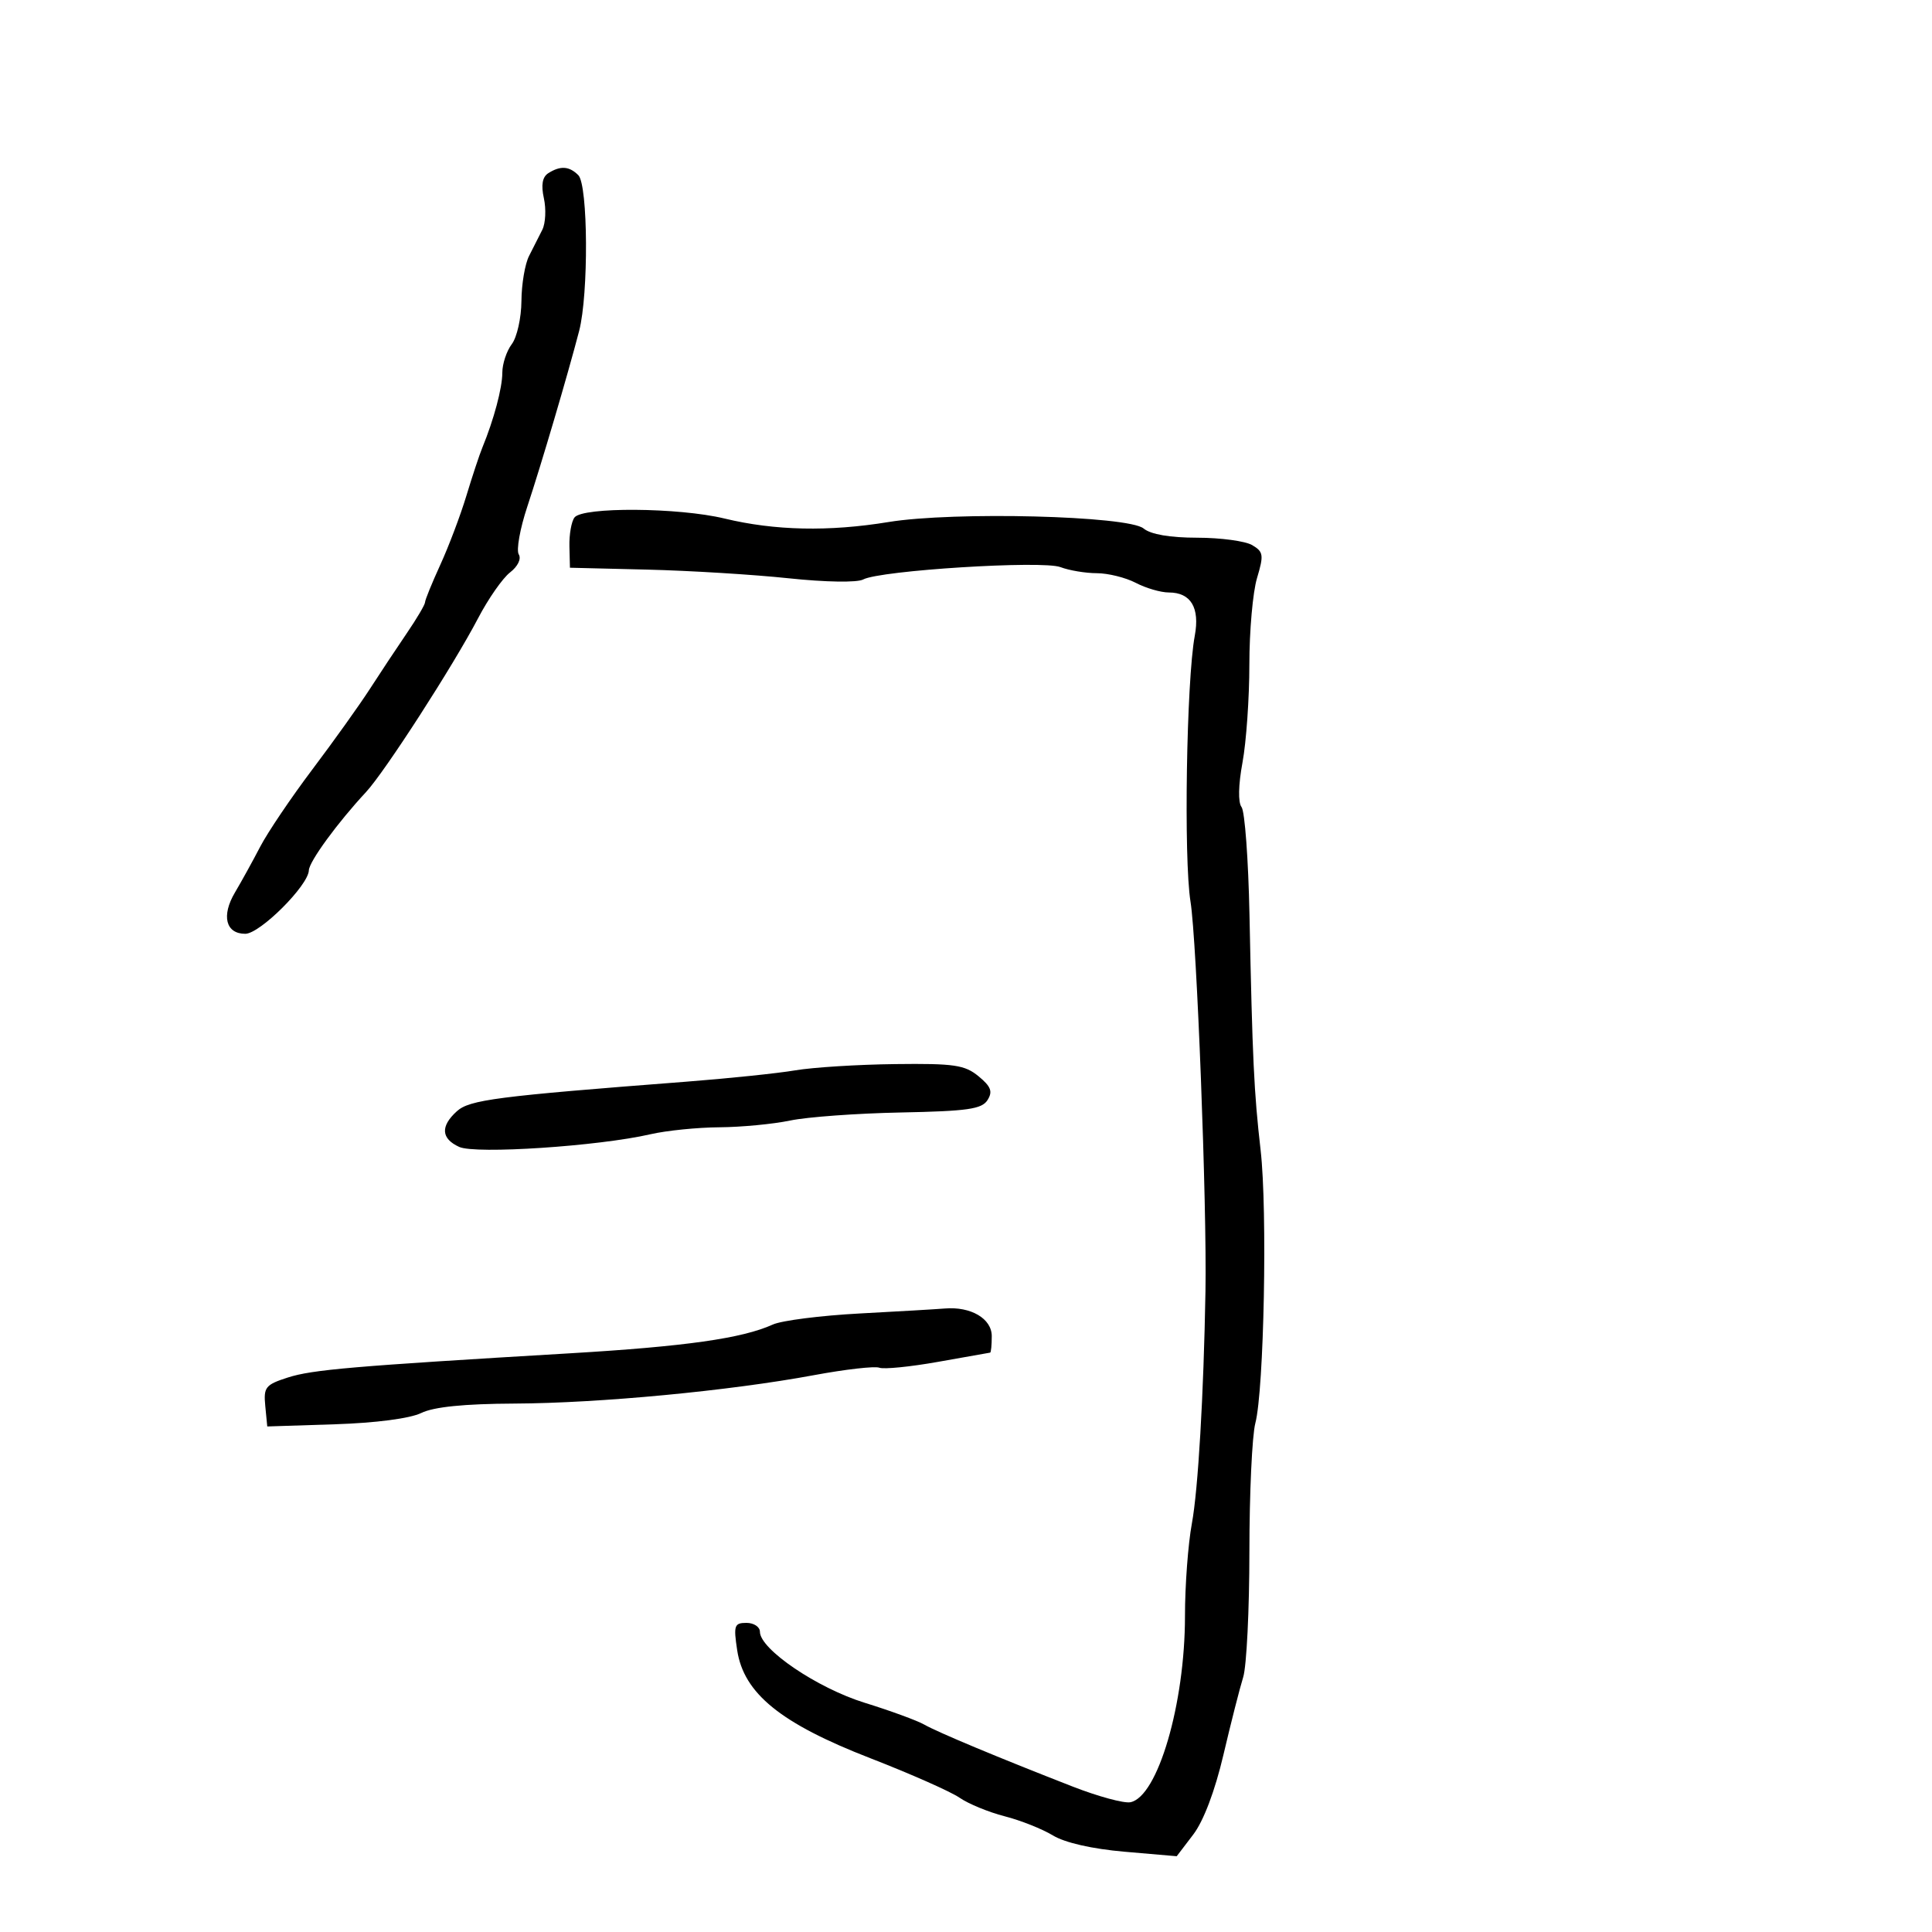<svg xmlns="http://www.w3.org/2000/svg" width="300" height="300" viewBox="0 0 300 300" version="1.1">
	<path d="M 85.143 26.890 C 84.217 27.477, 83.998 28.716, 84.454 30.791 C 84.821 32.463, 84.715 34.657, 84.217 35.666 C 83.719 36.675, 82.792 38.506, 82.156 39.736 C 81.520 40.966, 80.986 44.116, 80.968 46.736 C 80.951 49.356, 80.276 52.374, 79.468 53.441 C 78.661 54.509, 78 56.502, 78 57.870 C 78 60.236, 76.691 65.147, 74.900 69.500 C 74.447 70.600, 73.329 73.975, 72.414 77 C 71.499 80.025, 69.681 84.835, 68.375 87.688 C 67.069 90.542, 66 93.168, 66 93.525 C 66 93.881, 64.723 96.047, 63.161 98.337 C 61.600 100.626, 59.016 104.525, 57.419 107 C 55.823 109.475, 51.815 115.083, 48.514 119.463 C 45.213 123.843, 41.567 129.243, 40.412 131.463 C 39.257 133.683, 37.490 136.887, 36.485 138.582 C 34.345 142.189, 35.045 145, 38.083 145 C 40.366 145, 47.888 137.494, 47.959 135.144 C 48 133.789, 52.430 127.723, 56.828 123 C 59.741 119.871, 70.409 103.325, 74.237 96 C 75.817 92.975, 78.050 89.774, 79.199 88.887 C 80.407 87.954, 80.978 86.773, 80.553 86.085 C 80.148 85.431, 80.741 82.107, 81.870 78.698 C 84.055 72.103, 88.158 58.197, 89.930 51.384 C 91.413 45.679, 91.322 28.722, 89.800 27.200 C 88.392 25.792, 87.021 25.701, 85.143 26.890 M 89.205 80.355 C 88.728 80.985, 88.374 82.998, 88.419 84.829 L 88.500 88.157 100.500 88.449 C 107.100 88.609, 116.980 89.215, 122.457 89.795 C 128.198 90.403, 133.101 90.481, 134.037 89.980 C 136.664 88.574, 161.858 86.995, 164.661 88.061 C 166.019 88.578, 168.563 89.003, 170.315 89.006 C 172.067 89.010, 174.789 89.685, 176.364 90.506 C 177.940 91.328, 180.247 92, 181.492 92 C 184.920 92, 186.335 94.365, 185.521 98.736 C 184.233 105.652, 183.790 133.368, 184.861 140 C 185.843 146.072, 187.418 187.102, 187.185 200.500 C 186.904 216.626, 186.045 231.307, 185.075 236.554 C 184.484 239.751, 184.001 246.222, 184.003 250.934 C 184.007 264.575, 179.768 279.027, 175.521 279.851 C 174.526 280.044, 170.514 278.956, 166.606 277.433 C 155.061 272.935, 145.640 269, 143.500 267.784 C 142.400 267.159, 138.247 265.639, 134.270 264.407 C 126.900 262.124, 118 256.092, 118 253.380 C 118 252.621, 117.060 252, 115.912 252 C 114.021 252, 113.885 252.401, 114.470 256.250 C 115.489 262.957, 121.227 267.612, 135.118 273.004 C 141.378 275.434, 147.625 278.200, 149 279.150 C 150.375 280.100, 153.525 281.396, 156 282.030 C 158.475 282.664, 161.850 284.004, 163.500 285.008 C 165.353 286.136, 169.600 287.101, 174.610 287.534 L 182.720 288.234 185.288 284.866 C 186.888 282.769, 188.654 278.105, 189.970 272.500 C 191.133 267.550, 192.515 262.118, 193.042 260.429 C 193.569 258.740, 194.003 249.965, 194.006 240.929 C 194.009 231.893, 194.423 222.925, 194.927 221 C 196.280 215.831, 196.820 187.952, 195.749 178.606 C 194.715 169.576, 194.475 164.502, 194.018 142 C 193.845 133.475, 193.292 125.969, 192.788 125.321 C 192.230 124.602, 192.288 121.895, 192.936 118.387 C 193.521 115.222, 194 108.380, 194 103.182 C 194 97.985, 194.535 91.945, 195.190 89.762 C 196.262 86.181, 196.189 85.679, 194.440 84.646 C 193.373 84.016, 189.529 83.498, 185.897 83.495 C 181.661 83.492, 178.680 82.979, 177.579 82.065 C 175.195 80.087, 148.099 79.399, 137.974 81.060 C 128.701 82.580, 120.310 82.401, 112.500 80.516 C 105.370 78.795, 90.463 78.692, 89.205 80.355 M 123.500 166.200 C 120.750 166.665, 113.100 167.461, 106.500 167.969 C 77.072 170.235, 72.909 170.773, 70.936 172.558 C 68.363 174.887, 68.492 176.811, 71.307 178.094 C 73.839 179.248, 92.965 177.980, 101 176.126 C 103.475 175.554, 108.290 175.068, 111.701 175.044 C 115.111 175.020, 120.061 174.548, 122.701 173.995 C 125.340 173.442, 133.076 172.879, 139.892 172.745 C 150.230 172.541, 152.459 172.222, 153.341 170.822 C 154.177 169.496, 153.885 168.720, 151.950 167.125 C 149.810 165.361, 148.169 165.121, 139 165.231 C 133.225 165.299, 126.250 165.736, 123.500 166.200 M 133.500 203.956 C 127.450 204.278, 121.375 205.052, 120 205.675 C 115.254 207.828, 106.438 209.078, 88.500 210.141 C 54.729 212.142, 48.499 212.677, 44.691 213.901 C 41.218 215.018, 40.910 215.407, 41.191 218.313 L 41.500 221.500 52 221.161 C 58.334 220.957, 63.652 220.263, 65.404 219.411 C 67.369 218.456, 72.055 217.983, 79.904 217.946 C 93.087 217.885, 113.289 215.968, 126.381 213.536 C 131.266 212.629, 135.836 212.107, 136.538 212.376 C 137.239 212.645, 141.343 212.237, 145.657 211.468 C 149.971 210.699, 153.613 210.054, 153.750 210.035 C 153.887 210.016, 154 208.864, 154 207.475 C 154 204.748, 150.748 202.841, 146.685 203.185 C 145.483 203.287, 139.550 203.634, 133.500 203.956" stroke="none" fill="black" fill-rule="evenodd"/>
</svg>